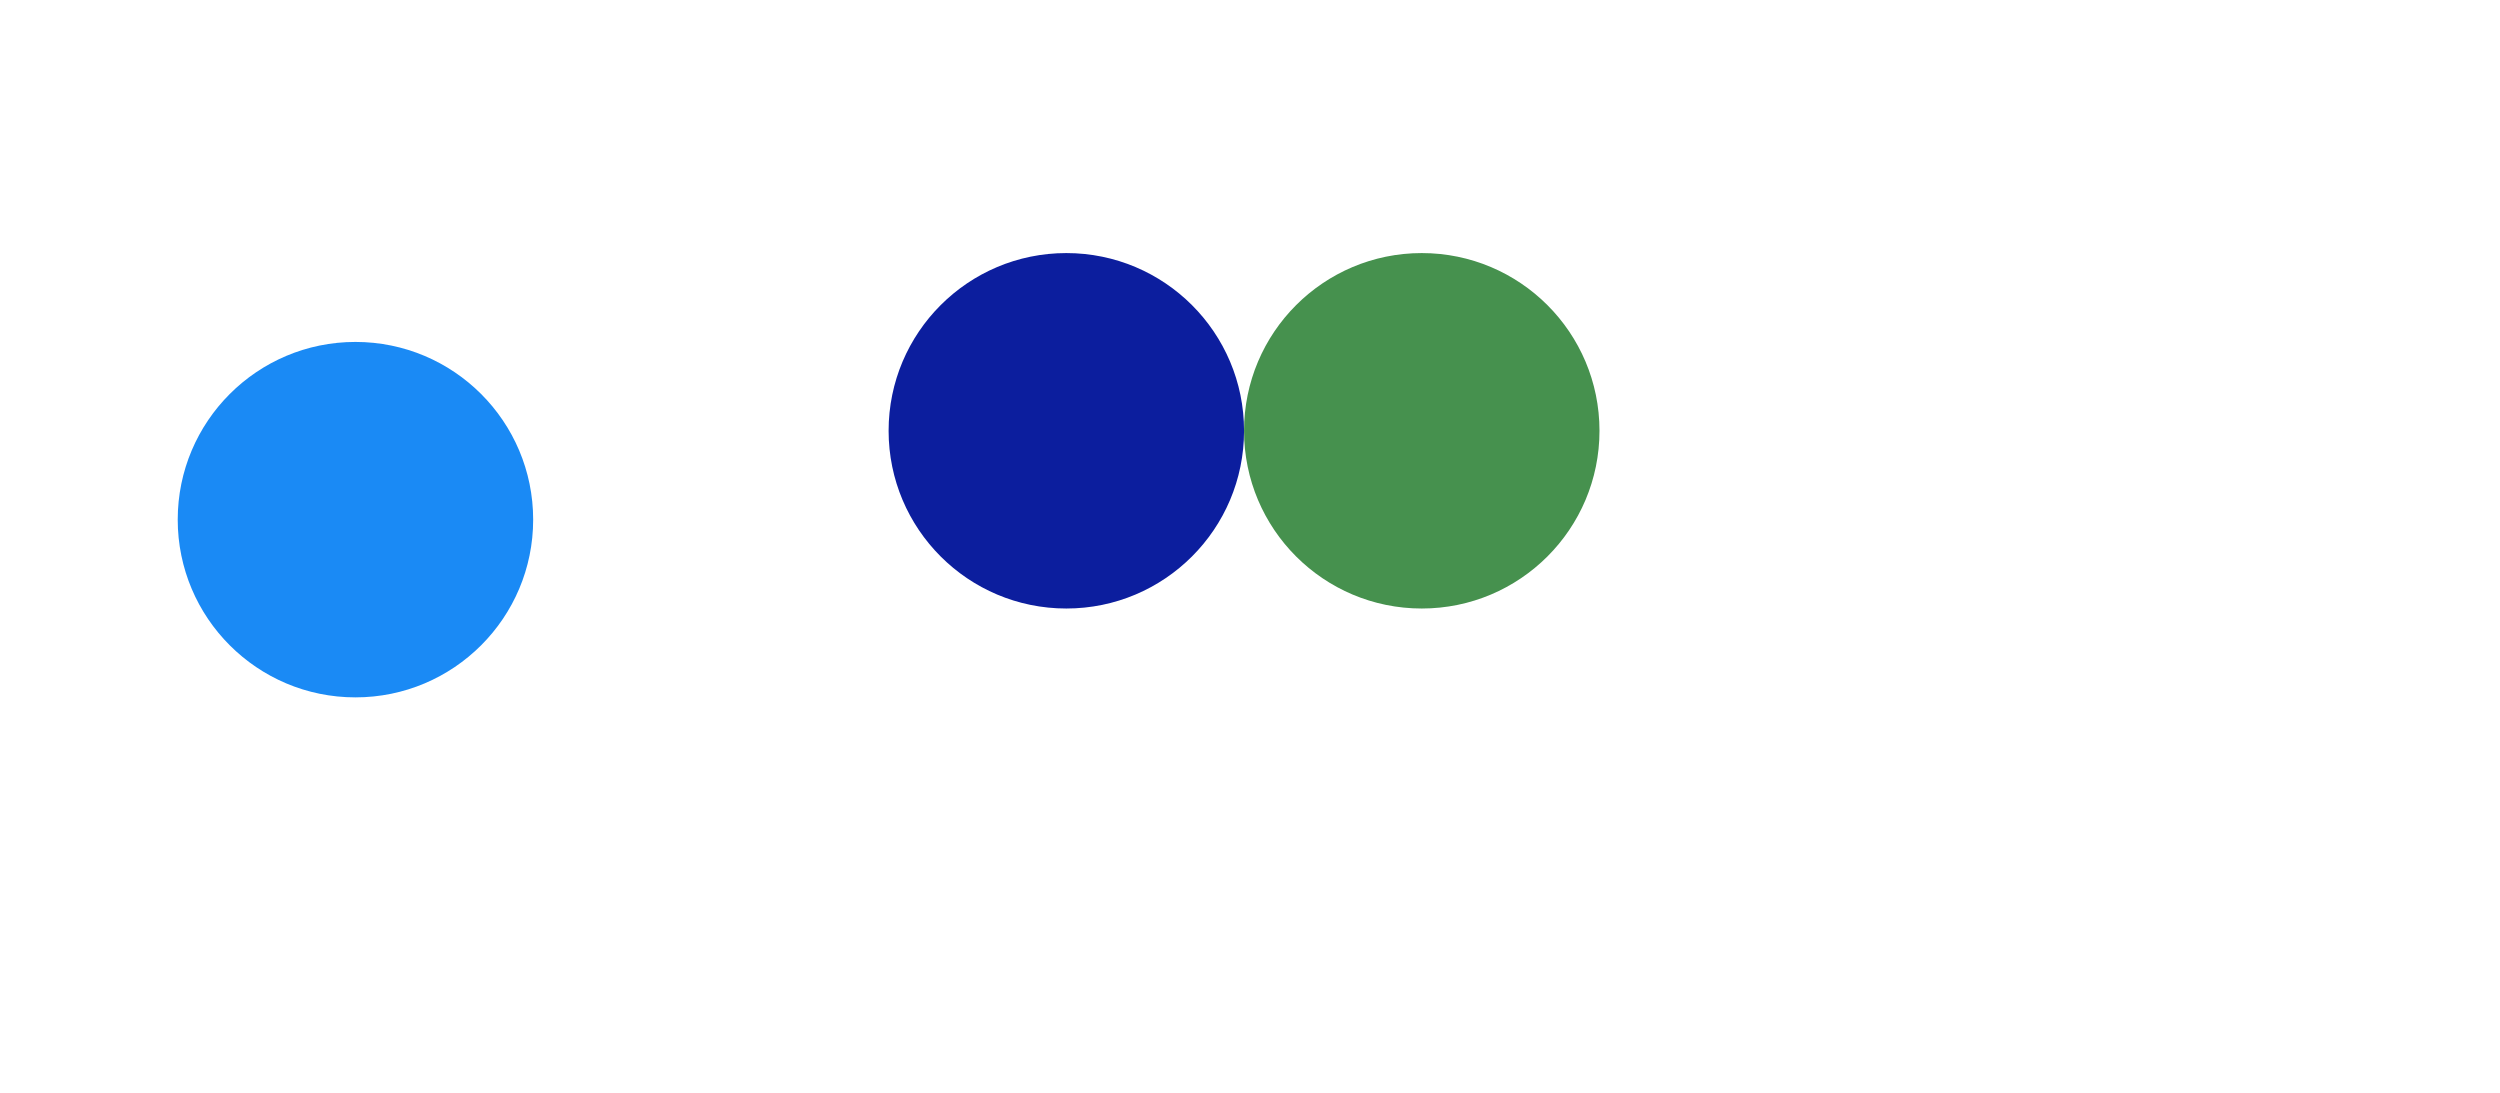 <svg viewBox="-2 -2.924 14.067 6.15" xmlns="http://www.w3.org/2000/svg">
<circle r="1" cx="0" cy="0" fill="#1A8AF5" data-avg-speed="3.3144896" data-speed="0.33333334, 0.66666675, 1.0000001, 1.3333336, 1.6666665, 1.9999998, 2.333333, 2.6666663, 2.9999998, 3.333333, 3.6666672, 3.9999995, 4.333334, 4.666668, 4.9999986, 4.9999986, 4.9999986, 4.9999986, 4.9999986, 4.9999986, 5.000002, 5.000002, 5.000002, 5.000002, 5.000002, 5.000002, 5.000002, 5.000002, 5.000002, 5.000002, 4.9999948, 4.9999948, 1.9430113, 2.0003152, 1.9445748, 1.8925415, 1.8450444, 1.802766, 1.7662721, 1.7361051, 1.7126786, 1.696323, 1.6872098, 1.6851466, 1.6903744, 1.7066119, 1.729165, 1.7595303, 1.7934436, 1.8296522, 1.8677614, 1.9076017, 1.9490993, 1.9922352, 2.0369625, 2.0832658, 2.1311395, 2.180569, 2.2315512, 2.2840655, 2.3381243, 2.4350686, 2.472106, 2.5276968, 2.5860875, 2.6468837, 2.7093282, 2.7734838, 2.8392942, 2.9067593, 2.975856, 3.0465539, 3.1188617, 3.1927426, 3.2681875, 3.3688881, 3.444754, 3.5244768, 3.6051788, 3.6868777, 3.7696962, 3.853718, 3.9389453, 4.0398297, 4.132557, 4.2225485, 4.310768, 4.3980293, 4.4947877, 4.591418, 4.6782956, 4.758846, 4.841467, 4.9293447, 4.980938, 4.99999, 4.99999, 4.99999, 4.99999, 4.99999, 3.7485762, 3.7753115, 3.8063016, 3.841015, 4.0148396, 3.9241033, 3.9697645, 4.017084, 4.064141, 4.112832, 4.163074, 4.214596, 4.2671204, 4.320411, 4.448717, 4.4439554, 4.4953876, 4.5468187, 4.598201, 4.6491117, 4.738003, 4.7669134, 4.807435, 4.8473268, 4.8854804, 4.922228, 4.965514, 4.9928856, 4.9991865, 5.000008, 5.000008, 5.000008, 5.000008, 5.000008, 5.000008, 5.000008, 5.000008, 5.000008, 5.000008, 5.000008, 5.000008, 5.000008, 5.000008, 5.000008, 5.000008, 5.000008, 5.000009, 5.000009, 5.000009, 5.000009, 5.000009, 5.000009, 5.000009, 5.000009, 5.000009, 5.000009, 5.000009, 5.000009, 4.666661, 4.3333125, 4.000018, 3.6666698, 3.3333216, 2.999973, 2.666679, 2.9999728, 2.666679, 2.3333304, 1.9999819, 1.6666878, 1.3333395, 0.99999094, 0.6666423, 0.33334768, 2.9057262E-06, 0.33334947, 0.66664386, 0.9999921, 1.33334, 0.9999914, 0.66664284, 0.33334622, 9.080394E-06, 0.33335117, 0.66664475, 0.3333495, 1.4409888E-05, 0.33335334, 6.984919E-09, 0.33335903, 9.88366E-06, 0.3333564, 6.984919E-09, 0.33333614, 1.0966322E-06, 0.33333585">
  <animate attributeName="cx" dur="3.283s" repeatCount="indefinite" calcMode="discrete" values="0;0.006;0.017;0.033;0.056;0.083;0.117;0.156;0.2;0.25;0.306;0.367;0.433;0.506;0.583;0.667;0.75;0.833;0.917;1;1.083;1.167;1.25;1.333;1.417;1.5;1.583;1.667;1.75;1.833;1.917;2;2.083;2.112;2.143;2.172;2.199;2.226;2.251;2.275;2.298;2.32;2.34;2.36;2.378;2.395;2.412;2.428;2.444;2.461;2.479;2.497;2.516;2.536;2.556;2.578;2.6;2.624;2.648;2.673;2.7;2.728;2.76;2.791;2.823;2.857;2.891;2.926;2.963;3.002;3.042;3.083;3.127;3.172;3.218;3.267;3.319;3.372;3.426;3.482;3.54;3.6;3.661;3.725;3.791;3.859;3.929;4;4.073;4.148;4.224;4.302;4.382;4.462;4.543;4.625;4.706;4.788;4.869;4.95;5.032;5.094;5.156;5.219;5.283;5.35;5.415;5.481;5.548;5.616;5.684;5.754;5.824;5.895;5.967;6.041;6.115;6.19;6.265;6.342;6.419;6.497;6.576;6.655;6.735;6.815;6.895;6.974;7.054;7.133;7.212;7.291;7.37;7.449;7.528;7.607;7.686;7.765;7.844;7.923;8.002;8.081;8.16;8.239;8.318;8.397;8.476;8.555;8.634;8.713;8.792;8.871;8.951;9.03;9.109;9.188;9.267;9.346;9.425;9.498;9.567;9.63;9.688;9.741;9.788;9.83;9.878;9.92;9.957;9.988;10.015;10.036;10.051;10.062;10.067;10.067;10.062;10.051;10.036;10.015;9.999;9.988;9.983;9.983;9.988;9.999;10.004;10.004;9.999;9.999;10.004;10.004;9.999;9.999;10.004;10.004;9.999;9.999" />
  <animate attributeName="cy" dur="3.283s" repeatCount="indefinite" calcMode="discrete" values="0;1.1E-44;3.2E-44;6.3E-44;1.02E-43;1.5E-43;2.03E-43;2.62E-43;3.24E-43;3.88E-43;4.53E-43;5.14E-43;5.7E-43;6.17E-43;6.49E-43;6.54E-43;6.6E-43;6.66E-43;6.71E-43;6.77E-43;6.81E-43;6.85E-43;6.9E-43;6.94E-43;6.98E-43;7.02E-43;7.06E-43;7.1E-43;7.15E-43;7.19E-43;7.23E-43;7.27E-43;7.31E-43;0.014;0.028;0.043;0.058;0.073;0.09;0.107;0.124;0.143;0.162;0.183;0.204;0.226;0.249;0.273;0.298;0.322;0.347;0.372;0.398;0.424;0.45;0.476;0.503;0.529;0.556;0.583;0.611;0.638;0.663;0.689;0.717;0.744;0.772;0.8;0.828;0.855;0.882;0.909;0.936;0.962;0.988;1.013;1.034;1.056;1.078;1.1;1.12;1.14;1.158;1.174;1.186;1.198;1.208;1.217;1.224;1.225;1.226;1.224;1.22;1.21;1.199;1.184;1.166;1.149;1.131;1.113;1.095;1.102;1.109;1.115;1.121;1.122;1.128;1.132;1.136;1.139;1.142;1.144;1.145;1.145;1.145;1.139;1.137;1.133;1.128;1.122;1.115;1.102;1.091;1.079;1.066;1.051;1.033;1.01;0.986;0.96;0.934;0.907;0.881;0.855;0.828;0.802;0.775;0.749;0.722;0.696;0.669;0.643;0.616;0.59;0.563;0.537;0.51;0.484;0.457;0.431;0.405;0.378;0.352;0.325;0.299;0.272;0.246;0.219;0.193;0.168;0.145;0.124;0.105;0.087;0.071;0.057;0.041;0.027;0.015;0.004;-0.005;-0.012;-0.017;-0.021;-0.023;-0.023;-0.021;-0.017;-0.012;-0.005;0;0.004;0.006;0.006;0.004;0;-0.001;-0.001;0;0;-0.001;-0.001;0;0;-0.001;-0.001;0;0" />
</circle>
<circle r="1" cx="4" cy="-0.5" fill="#0C1E9E" data-avg-speed="0.41760215" data-speed="1.9243137, 1.6511086, 1.5300791, 1.4122974, 1.297263, 1.1845123, 1.0732032, 0.9635916, 0.8556375, 0.74891233, 0.6430256, 0.5384016, 0.4339268, 0.33688617, 0.2516138, 0.22314733, 0.21344684, 0.21074389, 0.21074438, 0.21172725, 0.2131312, 0.21463372, 0.21616572, 0.21766706, 0.21914057, 0.22054157, 0.22187826, 0.22315404, 0.22432855, 0.3686265, 0.3024416, 0.25992236, 0.24058944, 0.23387003, 0.2310182, 0.22972299, 0.22899671, 0.22837901, 0.22766136, 0.22678661, 0.22565168, 0.22426058, 5.766576E-05, 0.33775496, 0.27481192, 0.24231972, 0.22501162, 0.21477151, 0.20772405, 0.2020414, 0.28962925, 0.23416068, 0.20385605, 0.18582787, 0.249799, 0.19849892, 0.17019102, 0.21713161, 0.17224358, 0.31714815">
  <animate attributeName="cx" dur="3.283s" repeatCount="indefinite" calcMode="discrete" values="4;4;4;4;4;4;4;4;4;4;4;4;4;4;4;4;4;4;4;4;4;4;4;4;4;4;4;4;4;4;4;4;4;4.029;4.053;4.076;4.096;4.115;4.131;4.146;4.159;4.17;4.18;4.187;4.193;4.198;4.202;4.205;4.207;4.21;4.212;4.214;4.216;4.219;4.221;4.223;4.225;4.227;4.229;4.231;4.233;4.235;4.235;4.238;4.241;4.243;4.245;4.246;4.248;4.25;4.251;4.253;4.254;4.255;4.257;4.258;4.258;4.26;4.261;4.262;4.263;4.264;4.265;4.266;4.266;4.267;4.267;4.268;4.268;4.268;4.268;4.268;4.268;4.268;4.268;4.268;4.268;4.268;4.268;4.268;4.268;4.268;4.268;4.268;4.268;4.268;4.268;4.268;4.268;4.268;4.268;4.268;4.268;4.268;4.268;4.268;4.268;4.268;4.268;4.268;4.268;4.268;4.268;4.268;4.268;4.268;4.268;4.268;4.268;4.268;4.268;4.268;4.268;4.268;4.268;4.268;4.268;4.268;4.268;4.268;4.268;4.268;4.268;4.268;4.268;4.268;4.268;4.268;4.268;4.268;4.268;4.268;4.268;4.268;4.268;4.268;4.268;4.268;4.268;4.268;4.268;4.268;4.268;4.268;4.268;4.268;4.268;4.268;4.268;4.268;4.268;4.268;4.268;4.268;4.268;4.268;4.268;4.268;4.268;4.268;4.268;4.268;4.268;4.268;4.268;4.268;4.268;4.268;4.268;4.268;4.268;4.268;4.268;4.268;4.268;4.268;4.268;4.268" />
  <animate attributeName="cy" dur="3.283s" repeatCount="indefinite" calcMode="discrete" values="-0.5;-0.5;-0.5;-0.5;-0.5;-0.5;-0.5;-0.5;-0.5;-0.5;-0.5;-0.5;-0.5;-0.5;-0.5;-0.5;-0.5;-0.5;-0.5;-0.5;-0.5;-0.5;-0.5;-0.5;-0.5;-0.5;-0.5;-0.5;-0.5;-0.5;-0.5;-0.5;-0.5;-0.514;-0.527;-0.539;-0.551;-0.562;-0.572;-0.582;-0.592;-0.601;-0.609;-0.616;-0.623;-0.629;-0.633;-0.636;-0.639;-0.641;-0.644;-0.646;-0.649;-0.652;-0.655;-0.658;-0.661;-0.664;-0.667;-0.67;-0.673;-0.676;-0.676;-0.681;-0.686;-0.69;-0.693;-0.697;-0.7;-0.704;-0.707;-0.711;-0.714;-0.718;-0.721;-0.725;-0.725;-0.73;-0.734;-0.738;-0.742;-0.745;-0.749;-0.752;-0.752;-0.757;-0.761;-0.764;-0.767;-0.767;-0.771;-0.775;-0.777;-0.777;-0.781;-0.784;-0.784;-0.784;-0.779;-0.779;-0.779;-0.779;-0.779;-0.779;-0.779;-0.779;-0.779;-0.779;-0.779;-0.779;-0.779;-0.779;-0.779;-0.779;-0.779;-0.779;-0.779;-0.779;-0.779;-0.779;-0.779;-0.779;-0.779;-0.779;-0.779;-0.779;-0.779;-0.779;-0.779;-0.779;-0.779;-0.779;-0.779;-0.779;-0.779;-0.779;-0.779;-0.779;-0.779;-0.779;-0.779;-0.779;-0.779;-0.779;-0.779;-0.779;-0.779;-0.779;-0.779;-0.779;-0.779;-0.779;-0.779;-0.779;-0.779;-0.779;-0.779;-0.779;-0.779;-0.779;-0.779;-0.779;-0.779;-0.779;-0.779;-0.779;-0.779;-0.779;-0.779;-0.779;-0.779;-0.779;-0.779;-0.779;-0.779;-0.779;-0.779;-0.779;-0.779;-0.779;-0.779;-0.779;-0.779;-0.779;-0.779;-0.779;-0.779;-0.779;-0.779;-0.779;-0.779;-0.779;-0.779;-0.779;-0.779;-0.779;-0.779;-0.779" />
</circle>
<circle r="1" cx="6" cy="-0.5" fill="#46914E" data-avg-speed="0.536494" data-speed="1.528015, 1.4154919, 1.3031454, 1.1910386, 1.0793203, 0.96827996, 0.8589772, 0.75109315, 0.64481837, 0.5409397, 0.4402959, 0.34381062, 0.25284028, 0.19976239, 0.16388907, 0.1428846, 0.13354859, 0.12877135, 0.12565756, 0.12317449, 0.120806605, 0.11846723, 0.11612741, 0.113673046, 0.11116121, 0.108534545, 0.10584995, 0.10305038, 0.10016433, 0.148215, 0.1153497, 0.09979671, 0.08989764, 0.08344487, 0.078571126, 0.07427125, 0.07025747, 0.06630007, 0.06237, 0.058381304, 0.054391026, 0.05034186, 5.747136E-05, 0.0647837, 0.047948353, 0.03833457, 0.031770516, 0.026645143, 0.02218056, 0.018059999, 0.015871048, 0.008486509, 0.0035803693, 0.059228677, 1.9103304, 1.866782, 1.8224183, 1.7767938, 1.4434552, 1.6945564, 1.6346384, 1.5739888, 1.5171537, 1.4583144, 1.3969023, 1.3328463, 1.2660605, 1.1965296, 0.863194, 1.0492405, 0.9687575, 0.88757837, 0.8036632, 0.7170825, 0.3837492, 0.5354357, 0.44080466, 0.34420788, 0.24578679, 0.18943298, 0.15382501, 0.051968627, 0.28138304">
  <animate attributeName="cx" dur="3.283s" repeatCount="indefinite" calcMode="discrete" values="6;6;6;6;6;6;6;6;6;6;6;6;6;6;6;6;6;6;6;6;6;6;6;6;6;6;6;6;6;6;6;6;6;6.025;6.049;6.071;6.091;6.109;6.125;6.139;6.152;6.162;6.171;6.179;6.184;6.189;6.192;6.195;6.197;6.199;6.201;6.203;6.206;6.208;6.209;6.211;6.213;6.215;6.217;6.219;6.22;6.222;6.222;6.225;6.226;6.228;6.23;6.231;6.232;6.234;6.235;6.236;6.237;6.238;6.239;6.24;6.24;6.241;6.241;6.242;6.243;6.243;6.243;6.244;6.244;6.244;6.244;6.244;6.244;6.244;6.244;6.244;6.244;6.244;6.244;6.244;6.244;6.244;6.245;6.245;6.245;6.264;6.283;6.301;6.319;6.333;6.349;6.363;6.377;6.39;6.402;6.412;6.422;6.431;6.438;6.444;6.449;6.453;6.456;6.459;6.46;6.461;6.461;6.461;6.461;6.46;6.459;6.459;6.459;6.458;6.46;6.46;6.46;6.46;6.46;6.46;6.46;6.46;6.46;6.46;6.46;6.46;6.46;6.46;6.46;6.46;6.46;6.46;6.46;6.46;6.46;6.46;6.46;6.46;6.46;6.46;6.46;6.46;6.46;6.46;6.46;6.46;6.46;6.46;6.46;6.46;6.46;6.46;6.46;6.46;6.46;6.46;6.46;6.46;6.46;6.46;6.46;6.46;6.46;6.46;6.46;6.46;6.46;6.46;6.46;6.46;6.46;6.46;6.46;6.46;6.46;6.46;6.46;6.46;6.46;6.46;6.46;6.46" />
  <animate attributeName="cy" dur="3.283s" repeatCount="indefinite" calcMode="discrete" values="-0.5;-0.5;-0.5;-0.5;-0.5;-0.5;-0.5;-0.5;-0.5;-0.5;-0.5;-0.5;-0.5;-0.5;-0.5;-0.5;-0.5;-0.5;-0.5;-0.5;-0.5;-0.5;-0.5;-0.5;-0.5;-0.5;-0.5;-0.5;-0.5;-0.5;-0.5;-0.5;-0.5;-0.5;-0.5;-0.5;-0.5;-0.5;-0.499;-0.499;-0.499;-0.498;-0.498;-0.498;-0.497;-0.497;-0.497;-0.497;-0.496;-0.496;-0.496;-0.496;-0.496;-0.496;-0.496;-0.495;-0.495;-0.495;-0.495;-0.495;-0.495;-0.494;-0.494;-0.494;-0.494;-0.494;-0.494;-0.494;-0.493;-0.493;-0.493;-0.493;-0.493;-0.493;-0.493;-0.493;-0.493;-0.493;-0.492;-0.492;-0.492;-0.492;-0.492;-0.492;-0.492;-0.492;-0.492;-0.492;-0.492;-0.492;-0.492;-0.492;-0.492;-0.492;-0.492;-0.492;-0.492;-0.492;-0.492;-0.492;-0.492;-0.517;-0.542;-0.566;-0.59;-0.61;-0.633;-0.656;-0.678;-0.7;-0.722;-0.742;-0.762;-0.782;-0.8;-0.813;-0.83;-0.846;-0.86;-0.873;-0.885;-0.891;-0.9;-0.908;-0.913;-0.917;-0.921;-0.921;-0.923;-0.924;-0.919;-0.919;-0.919;-0.919;-0.919;-0.919;-0.919;-0.919;-0.919;-0.919;-0.919;-0.919;-0.919;-0.919;-0.919;-0.919;-0.919;-0.919;-0.919;-0.919;-0.919;-0.919;-0.919;-0.919;-0.919;-0.919;-0.919;-0.919;-0.919;-0.919;-0.919;-0.919;-0.919;-0.919;-0.919;-0.919;-0.919;-0.919;-0.919;-0.919;-0.919;-0.919;-0.919;-0.919;-0.919;-0.919;-0.919;-0.919;-0.919;-0.919;-0.919;-0.919;-0.919;-0.919;-0.919;-0.919;-0.919;-0.919;-0.919;-0.919;-0.919;-0.919;-0.919;-0.919;-0.919;-0.919;-0.919;-0.919" />
</circle>
</svg>